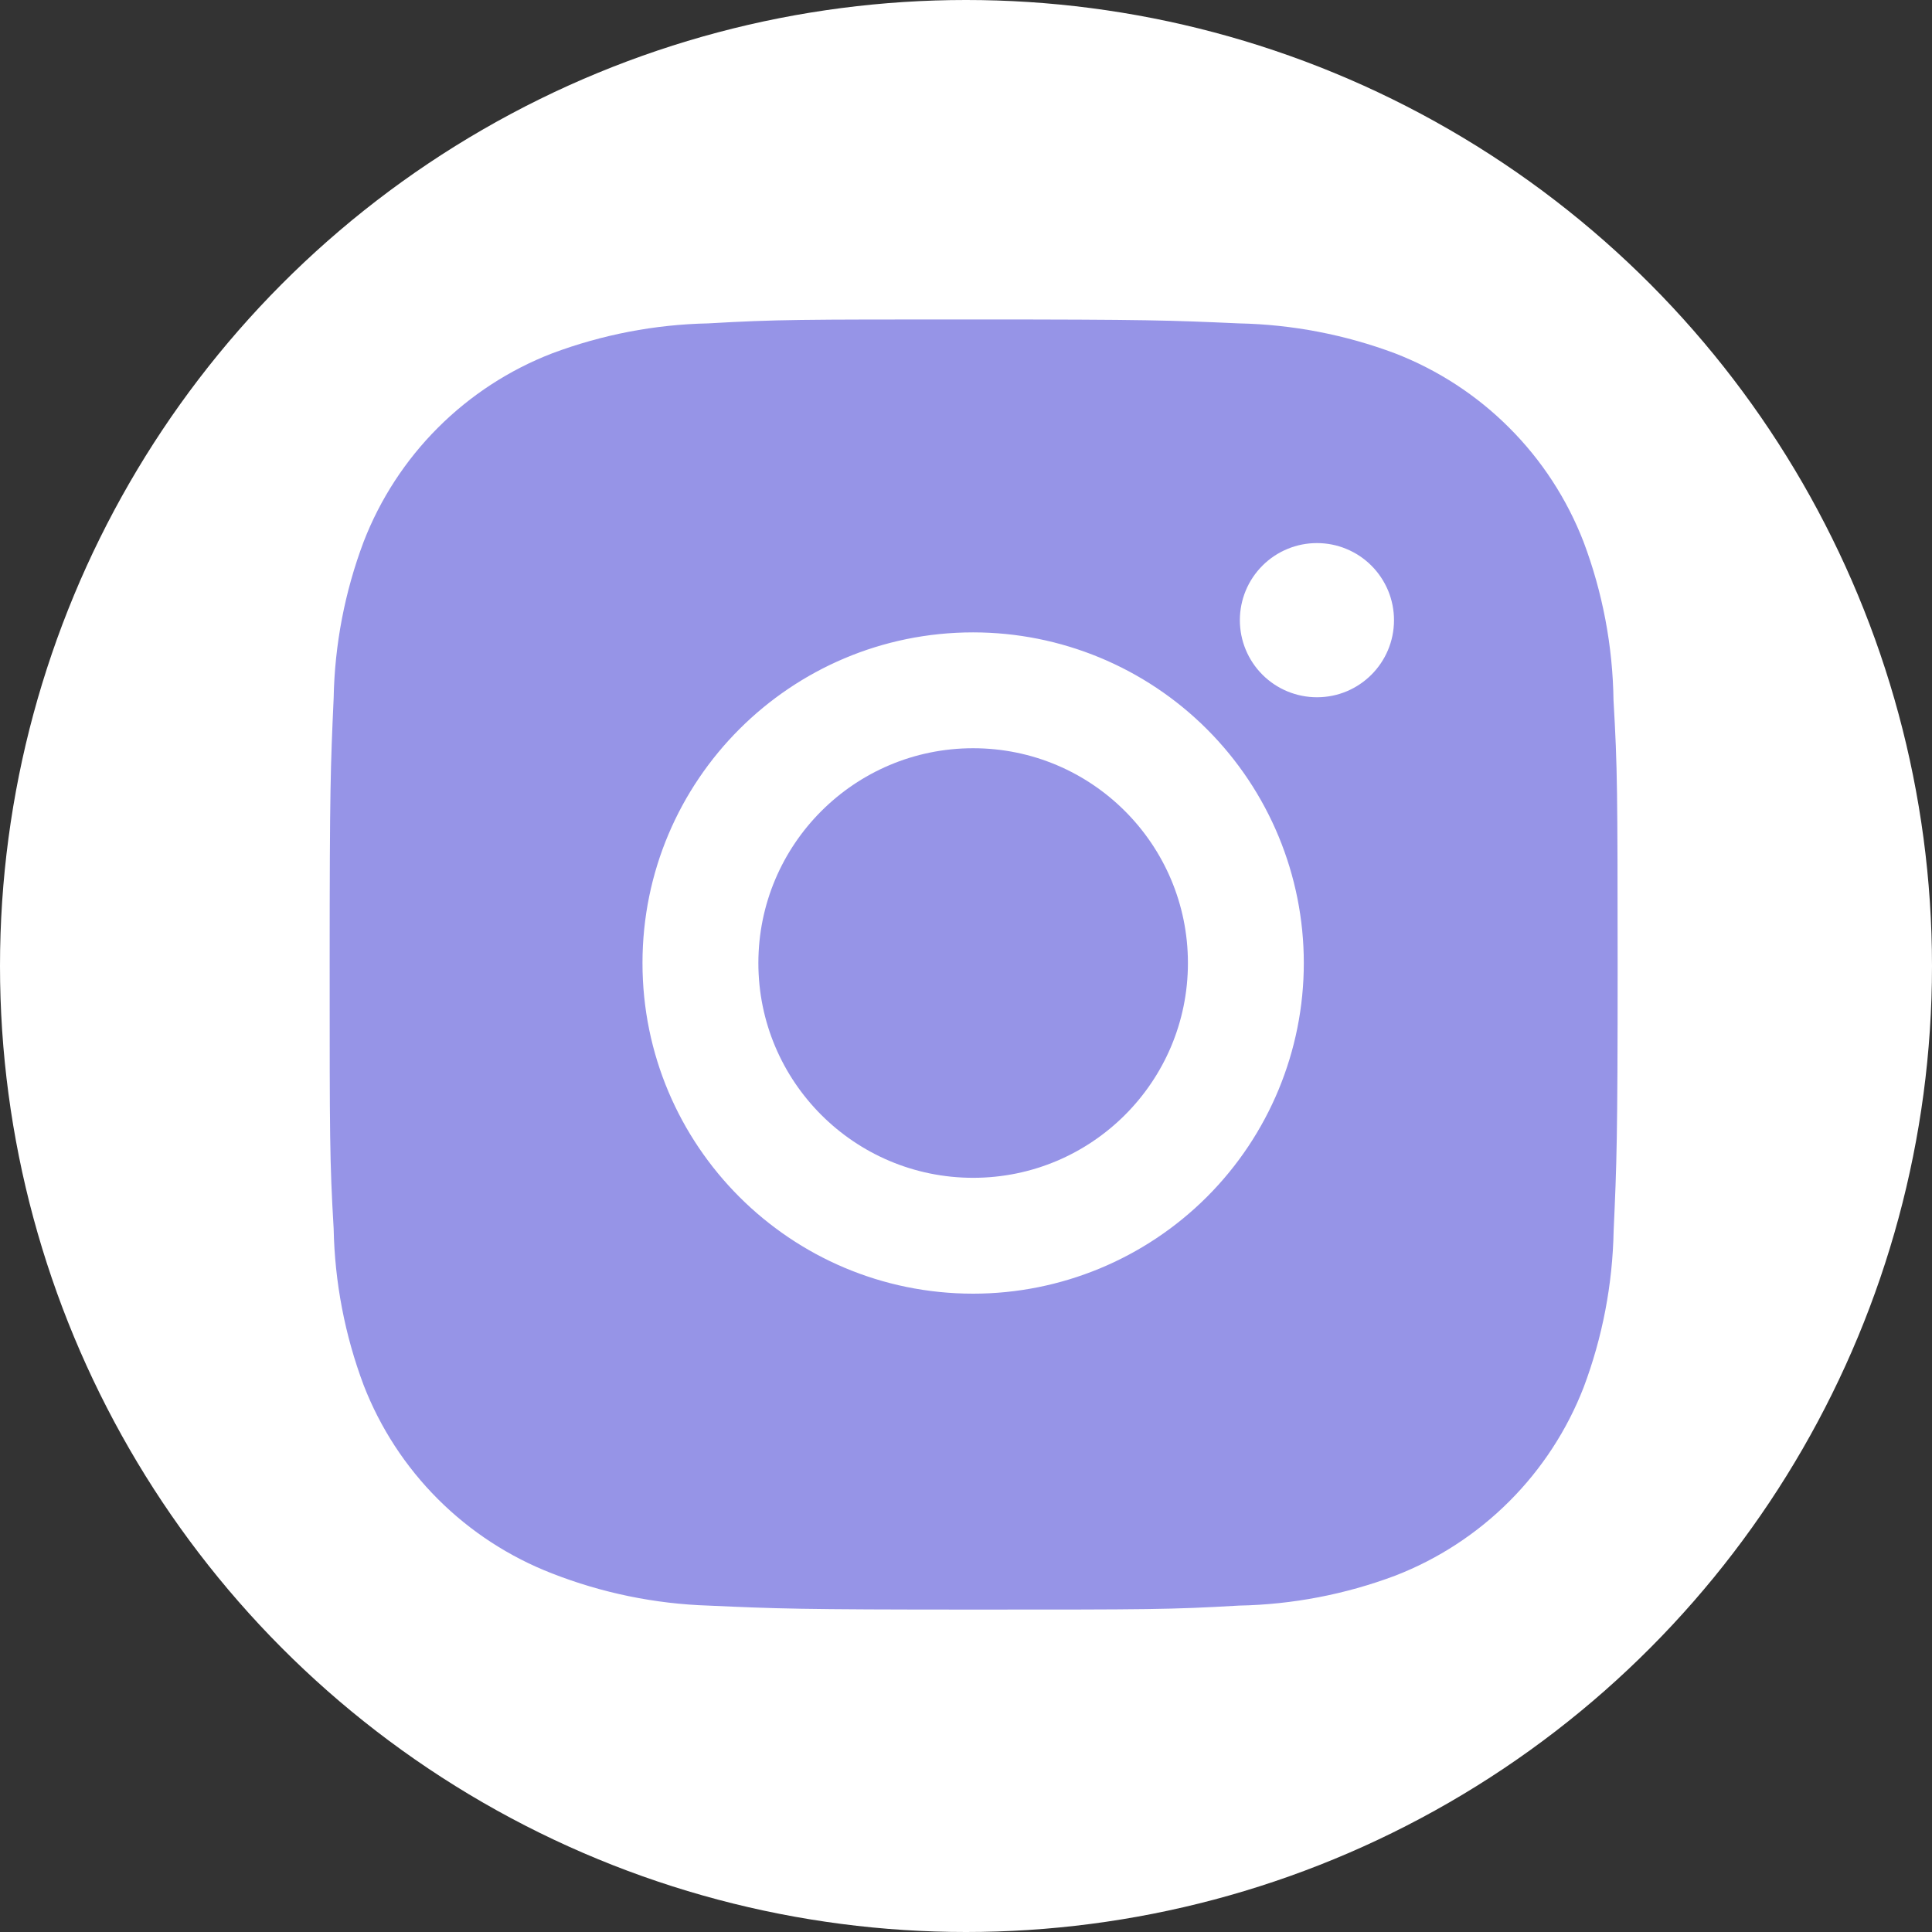 <svg width="60" height="60" viewBox="0 0 60 60" fill="none" xmlns="http://www.w3.org/2000/svg">
<rect x="0" y="0" width="60" height="60" fill="#333333" stroke="none"/>
<circle cx="30" cy="30" r="30" fill="white"/>
<path d="M50.109 21.747C50.086 20.064 49.771 18.399 49.178 16.825C48.663 15.496 47.878 14.29 46.87 13.284C45.864 12.276 44.657 11.491 43.33 10.976C41.775 10.393 40.133 10.077 38.474 10.043C36.337 9.948 35.66 9.921 30.235 9.921C24.811 9.921 24.116 9.921 21.994 10.043C20.336 10.077 18.695 10.393 17.141 10.976C15.813 11.49 14.607 12.276 13.6 13.283C12.593 14.29 11.807 15.496 11.293 16.825C10.708 18.377 10.393 20.019 10.362 21.678C10.266 23.817 10.238 24.494 10.238 29.919C10.238 35.343 10.238 36.036 10.362 38.16C10.395 39.821 10.709 41.46 11.293 43.017C11.808 44.345 12.594 45.551 13.601 46.557C14.609 47.564 15.815 48.349 17.143 48.864C18.692 49.47 20.334 49.809 21.997 49.863C24.136 49.959 24.813 49.987 30.238 49.987C35.662 49.987 36.357 49.987 38.478 49.863C40.138 49.831 41.78 49.516 43.334 48.932C44.662 48.417 45.867 47.631 46.874 46.624C47.881 45.617 48.667 44.411 49.182 43.084C49.767 41.529 50.08 39.89 50.113 38.226C50.209 36.089 50.237 35.412 50.237 29.985C50.233 24.561 50.233 23.872 50.109 21.747ZM30.222 40.176C24.549 40.176 19.953 35.581 19.953 29.908C19.953 24.235 24.549 19.639 30.222 19.639C32.945 19.639 35.557 20.721 37.483 22.646C39.409 24.572 40.491 27.184 40.491 29.908C40.491 32.631 39.409 35.243 37.483 37.169C35.557 39.094 32.945 40.176 30.222 40.176ZM40.9 21.654C40.585 21.654 40.273 21.592 39.983 21.472C39.692 21.352 39.428 21.175 39.206 20.953C38.983 20.73 38.807 20.466 38.687 20.176C38.566 19.885 38.505 19.573 38.505 19.259C38.505 18.945 38.567 18.633 38.687 18.343C38.807 18.053 38.984 17.789 39.206 17.567C39.428 17.344 39.692 17.168 39.983 17.048C40.273 16.927 40.584 16.866 40.898 16.866C41.213 16.866 41.524 16.927 41.814 17.048C42.105 17.168 42.368 17.344 42.591 17.567C42.813 17.789 42.989 18.053 43.11 18.343C43.23 18.633 43.292 18.945 43.292 19.259C43.292 20.583 42.221 21.654 40.9 21.654Z" fill="#9694E7"/>
<path d="M30.222 36.578C33.906 36.578 36.892 33.592 36.892 29.908C36.892 26.224 33.906 23.237 30.222 23.237C26.538 23.237 23.552 26.224 23.552 29.908C23.552 33.592 26.538 36.578 30.222 36.578Z" fill="#9694E7"/>
</svg>

